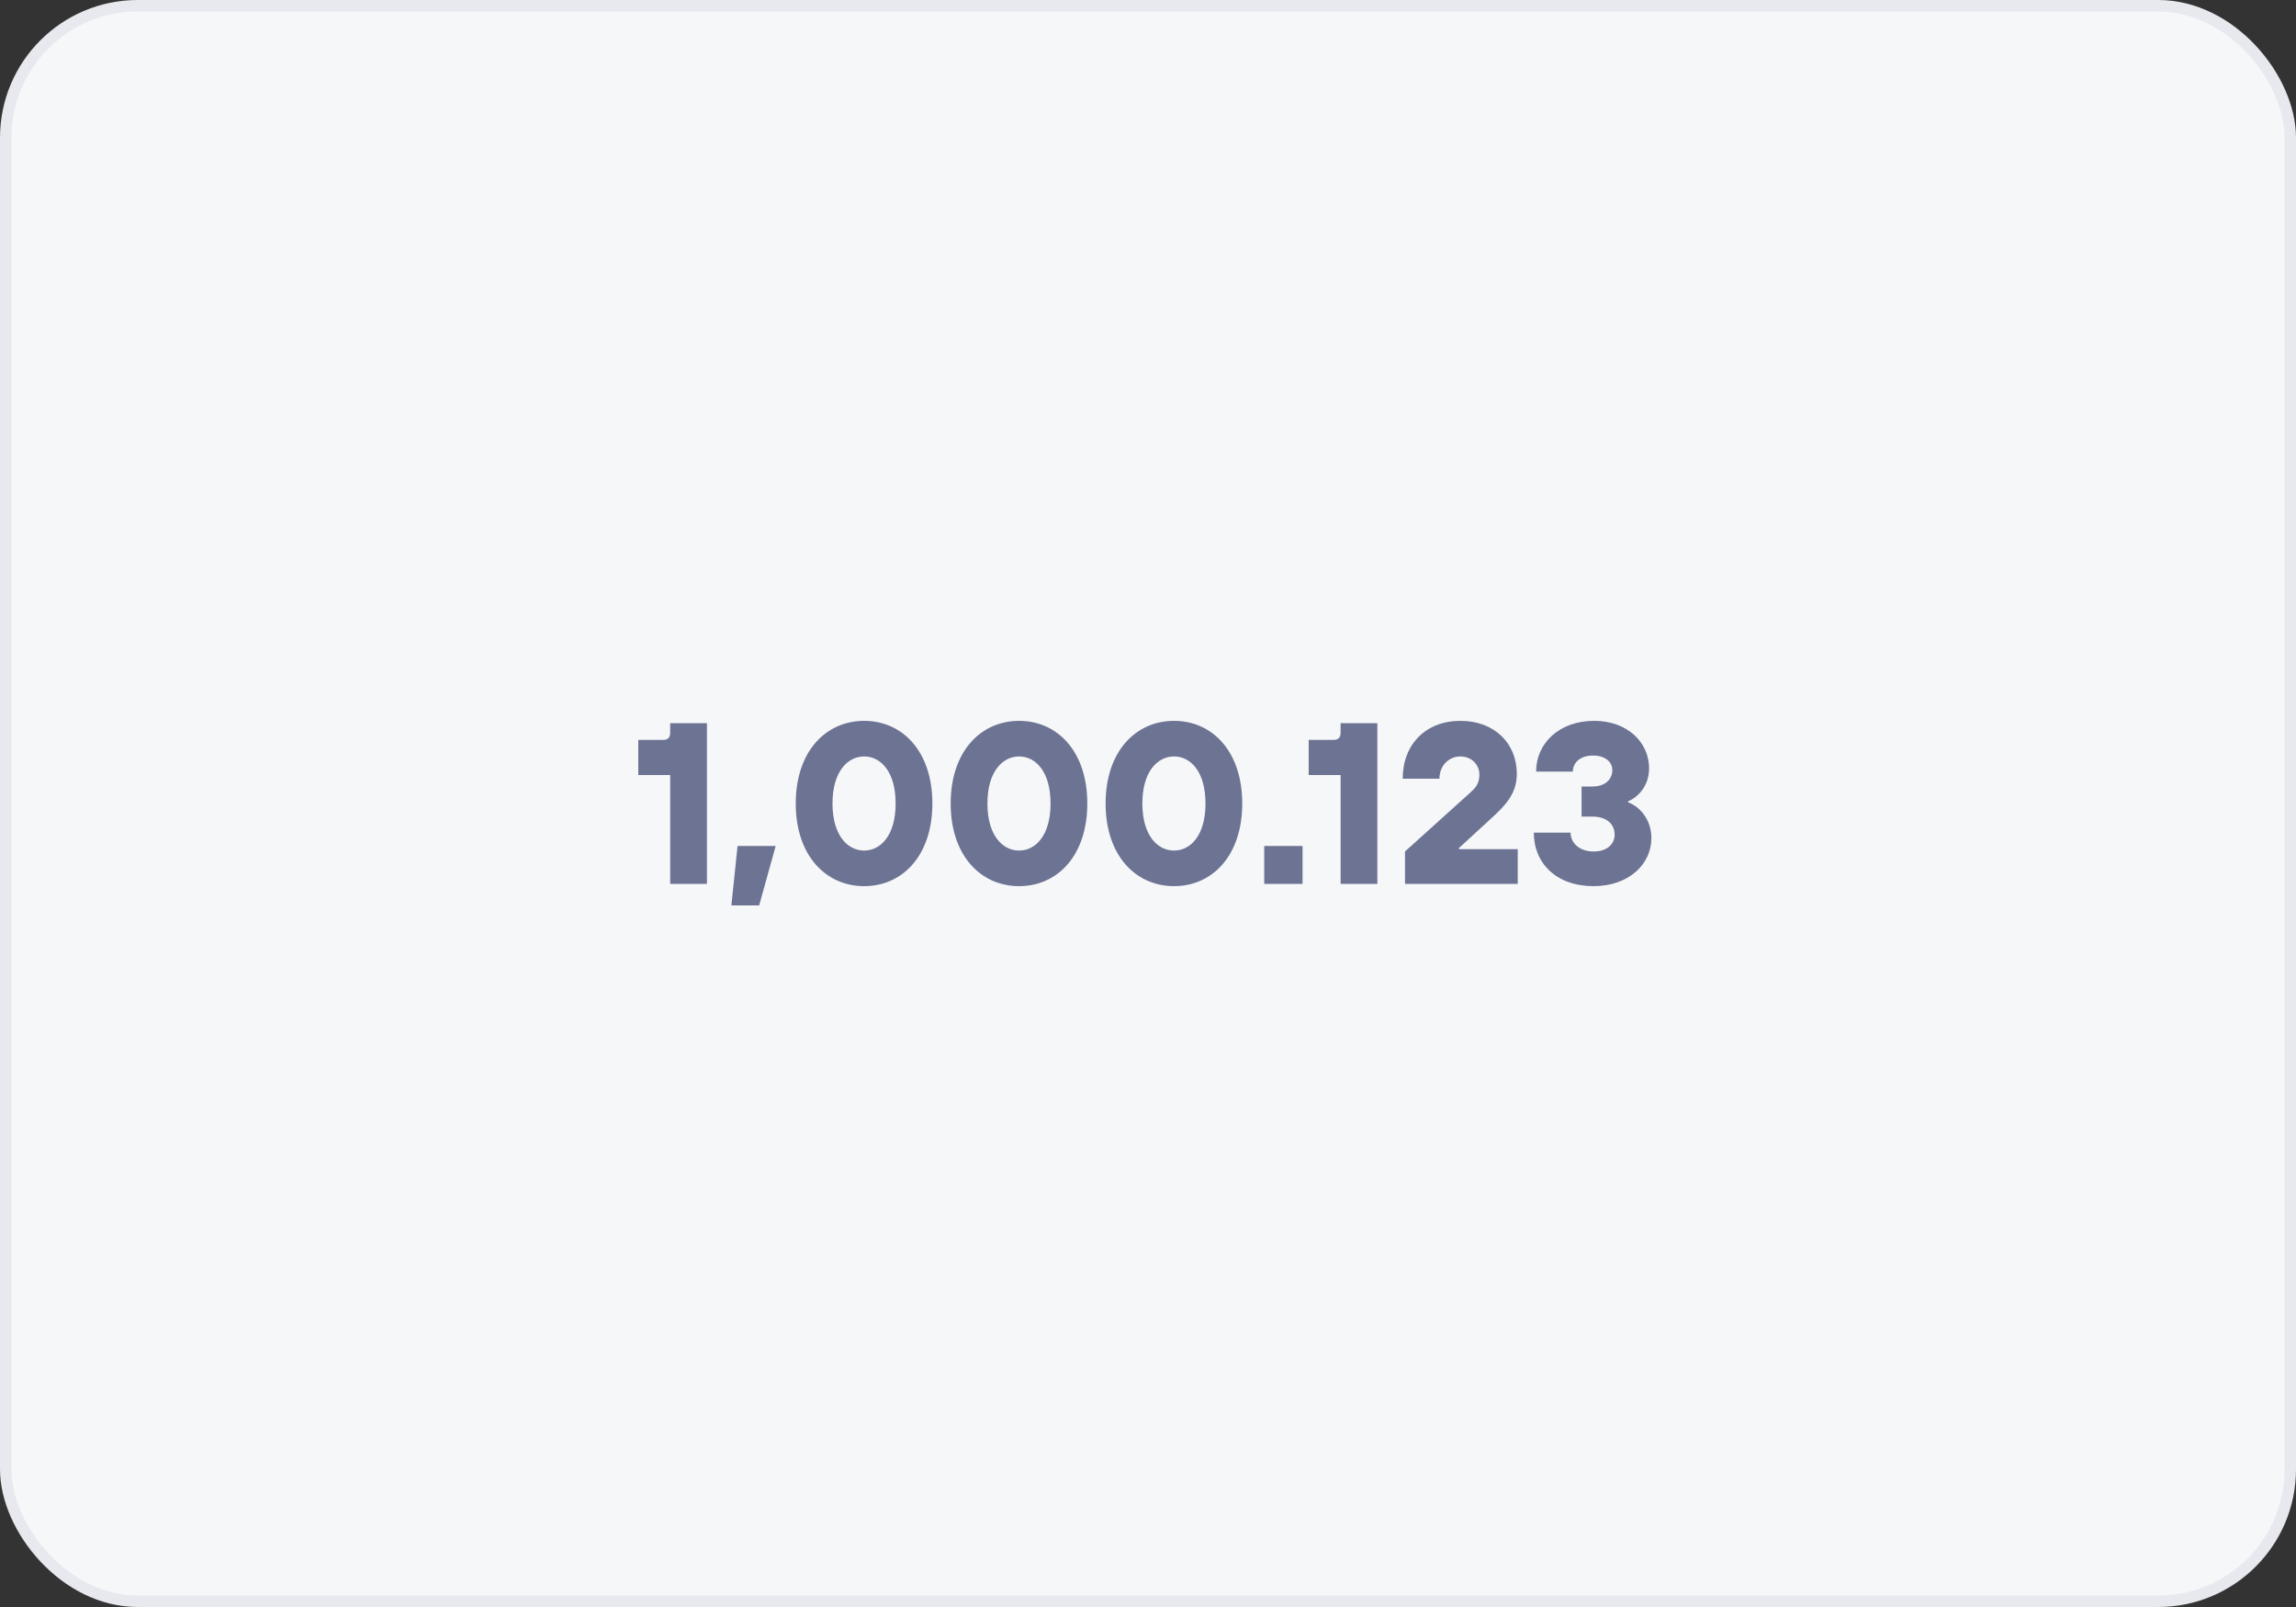 <svg width="200" height="140" viewBox="0 0 200 140" fill="none" xmlns="http://www.w3.org/2000/svg">
<rect x="0" y="0" width="200" height="140" fill="#333333" stroke="none"/>
<rect x="0.5" y="0.5" width="199" height="139" rx="11.5" fill="#F6F7F9"/>
<rect x="0.5" y="0.5" width="199" height="139" rx="11.5" stroke="#E8E9EE"/>
<path d="M61.58 77H58.38V67.52H55.6V64.46H57.76C58.18 64.46 58.38 64.26 58.38 63.82V63H61.58V77ZM66.128 78.88H63.708L64.248 73.7H67.568L66.128 78.88ZM75.276 77.2C71.956 77.2 69.316 74.56 69.316 70C69.316 65.44 71.956 62.8 75.276 62.8C78.596 62.8 81.216 65.44 81.216 70C81.216 74.56 78.596 77.2 75.276 77.2ZM75.276 74.1C76.716 74.1 78.016 72.78 78.016 70C78.016 67.22 76.716 65.9 75.276 65.9C73.836 65.9 72.516 67.22 72.516 70C72.516 72.78 73.836 74.1 75.276 74.1ZM88.772 77.2C85.452 77.2 82.812 74.56 82.812 70C82.812 65.44 85.452 62.8 88.772 62.8C92.092 62.8 94.712 65.44 94.712 70C94.712 74.56 92.092 77.2 88.772 77.2ZM88.772 74.1C90.212 74.1 91.512 72.78 91.512 70C91.512 67.22 90.212 65.9 88.772 65.9C87.332 65.9 86.012 67.22 86.012 70C86.012 72.78 87.332 74.1 88.772 74.1ZM102.268 77.2C98.948 77.2 96.308 74.56 96.308 70C96.308 65.44 98.948 62.8 102.268 62.8C105.588 62.8 108.208 65.44 108.208 70C108.208 74.56 105.588 77.2 102.268 77.2ZM102.268 74.1C103.708 74.1 105.008 72.78 105.008 70C105.008 67.22 103.708 65.9 102.268 65.9C100.828 65.9 99.508 67.22 99.508 70C99.508 72.78 100.828 74.1 102.268 74.1ZM113.464 77H110.124V73.7H113.464V77ZM119.978 77H116.778V67.52H113.998V64.46H116.158C116.578 64.46 116.778 64.26 116.778 63.82V63H119.978V77ZM132.207 77H122.387V74.18L128.107 69.02C128.507 68.66 128.867 68.28 128.867 67.48C128.867 66.62 128.187 65.9 127.207 65.9C126.187 65.9 125.387 66.72 125.387 67.84H122.187C122.187 64.84 124.207 62.8 127.207 62.8C130.207 62.8 132.127 64.78 132.127 67.42C132.127 69.16 131.107 70.2 129.827 71.36L127.087 73.88V73.98H132.207V77ZM138.808 77.2C135.588 77.2 133.608 75.22 133.608 72.54H136.808C136.808 73.42 137.568 74.18 138.808 74.18C140.008 74.18 140.648 73.52 140.648 72.72C140.648 71.8 139.968 71.14 138.708 71.14H137.768V68.52H138.708C139.868 68.52 140.448 67.86 140.448 67.08C140.448 66.42 139.868 65.82 138.768 65.82C137.668 65.82 137.008 66.42 137.008 67.22H133.808C133.808 64.78 135.788 62.8 138.868 62.8C141.768 62.8 143.648 64.68 143.648 66.94C143.648 68.52 142.608 69.5 141.828 69.8V69.9C142.688 70.2 143.848 71.26 143.848 73.02C143.848 75.26 141.908 77.2 138.808 77.2Z" fill="#6C7393"/>
</svg>

